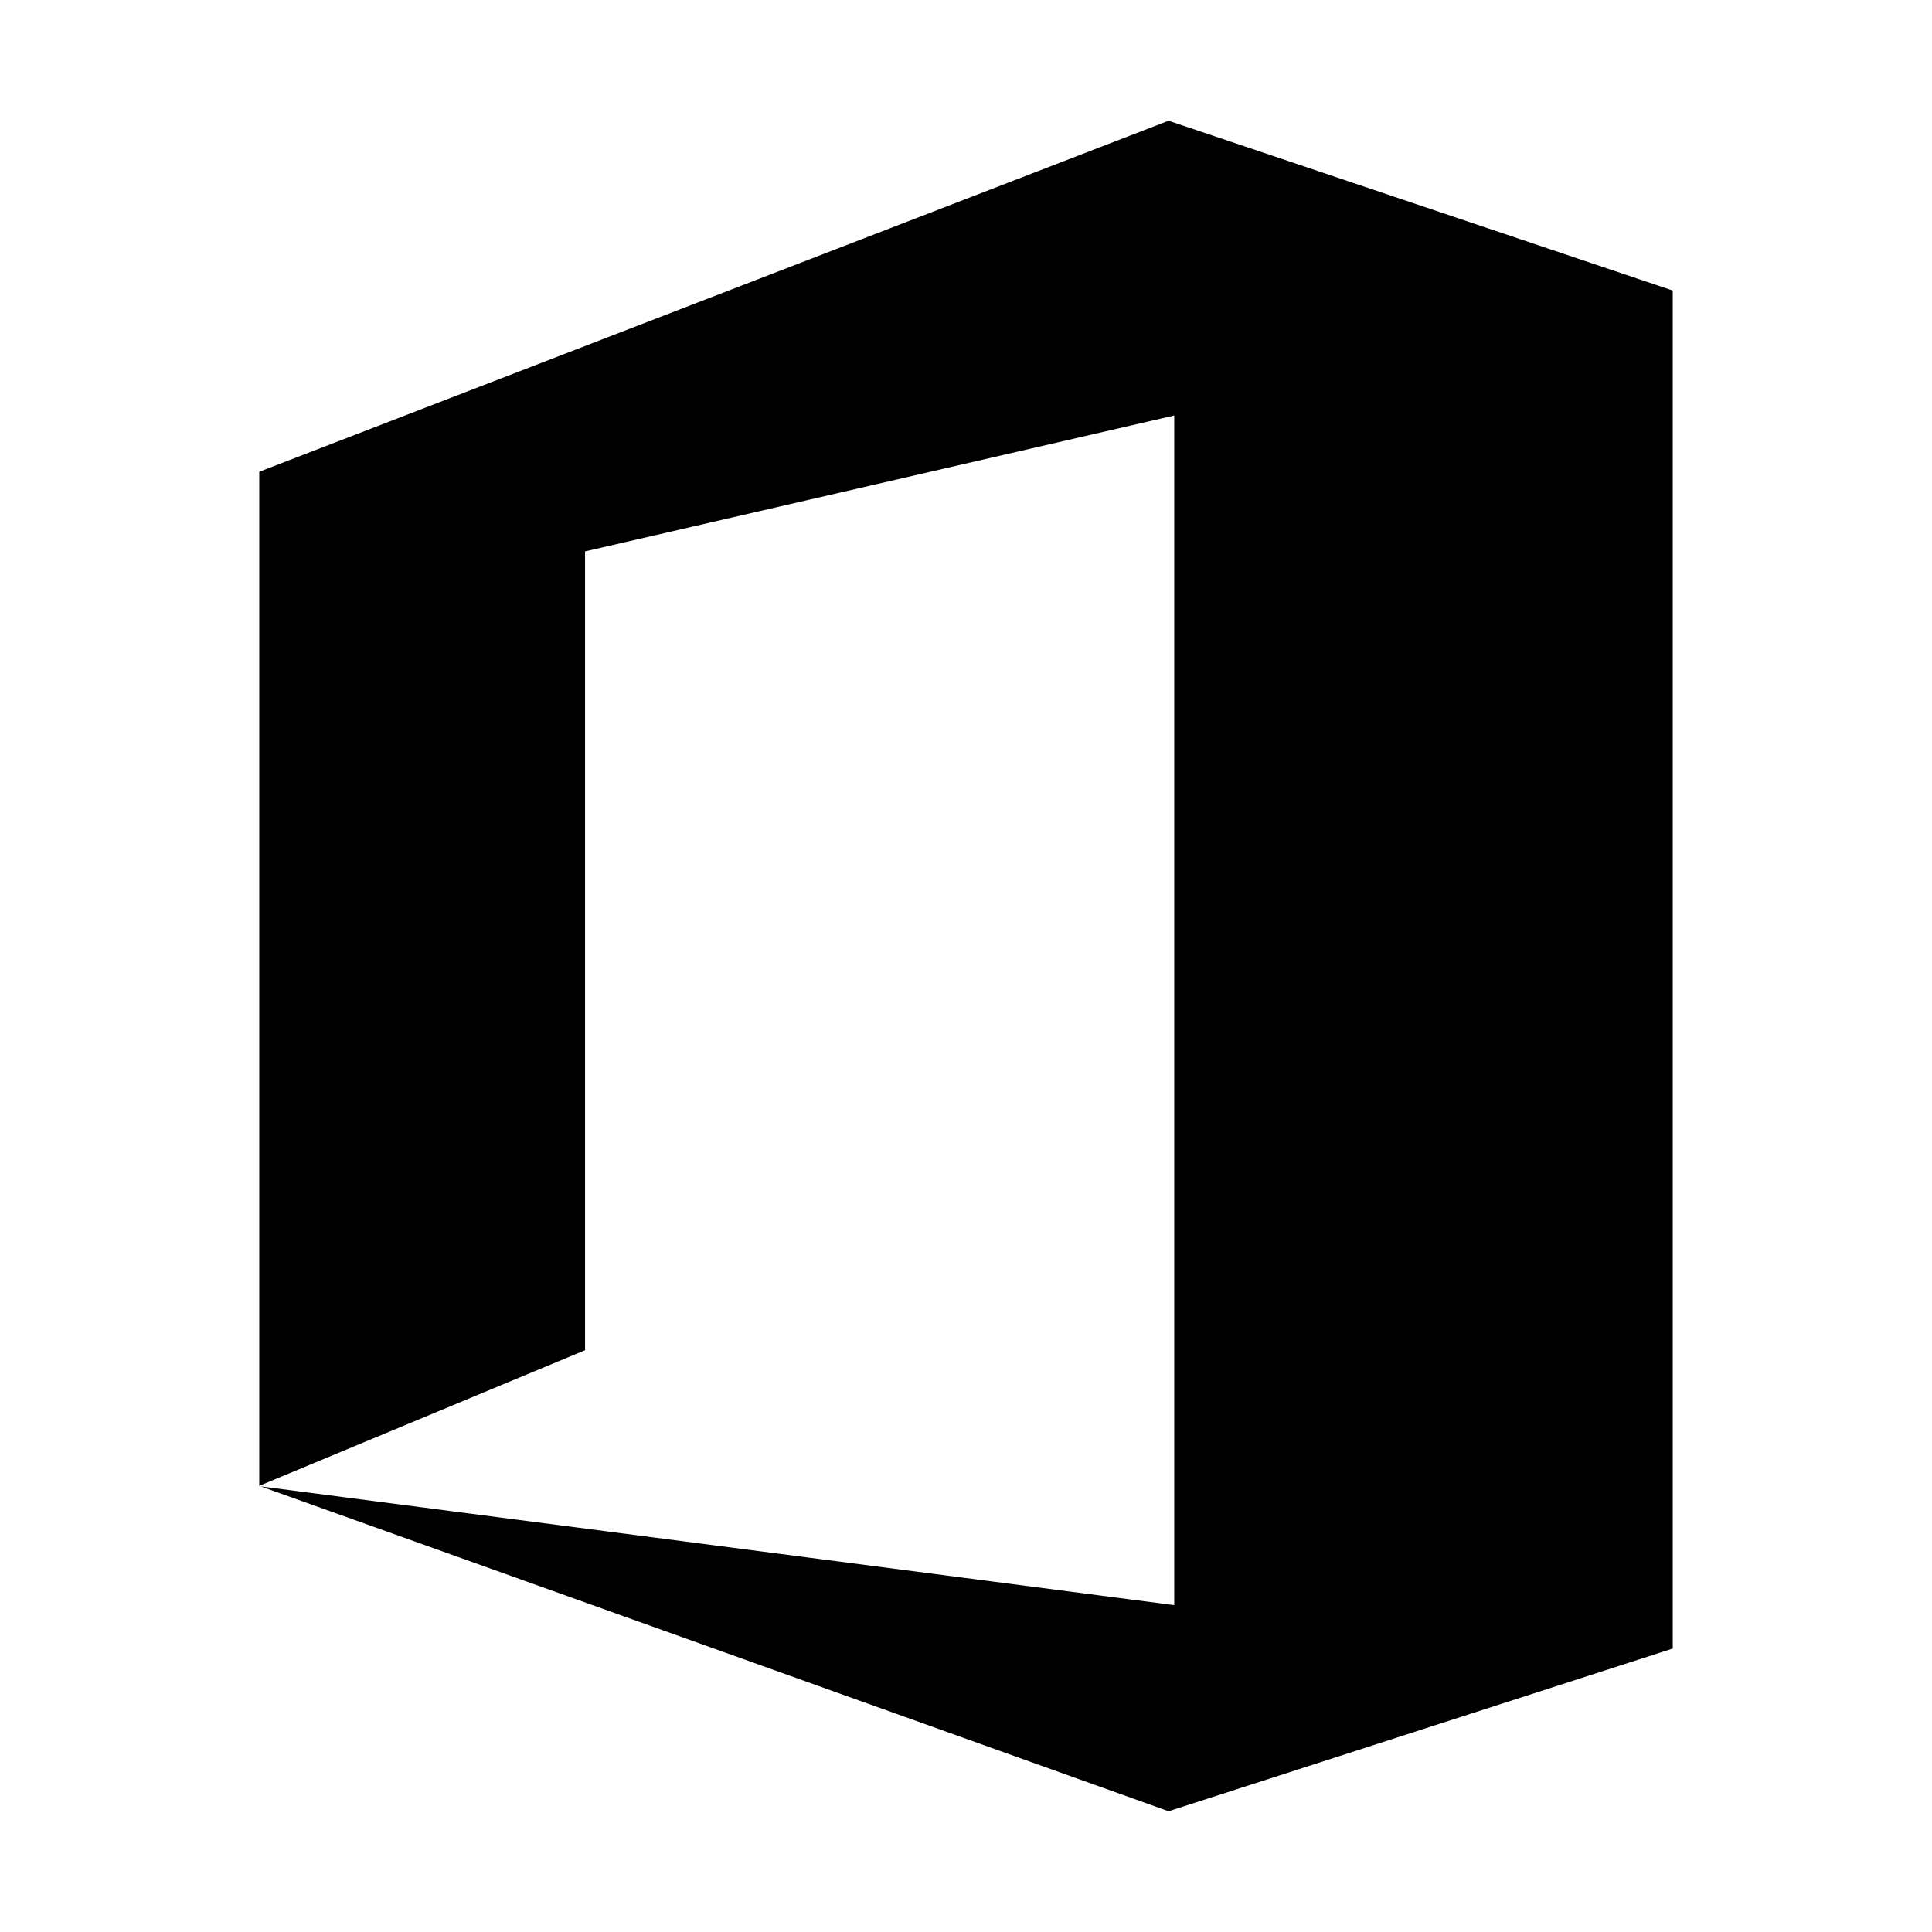 <svg width="32" height="32" viewBox="0 0 32 32" fill="none" xmlns="http://www.w3.org/2000/svg">
<path fill-rule="evenodd" clip-rule="evenodd" d="M19.355 2L4.294 7.814V24.61L9.69 22.364V9.133L19.449 6.882V26.586L4.319 24.619L19.355 30L27.706 27.305V4.812L19.355 2Z" fill="black"/>
</svg>
